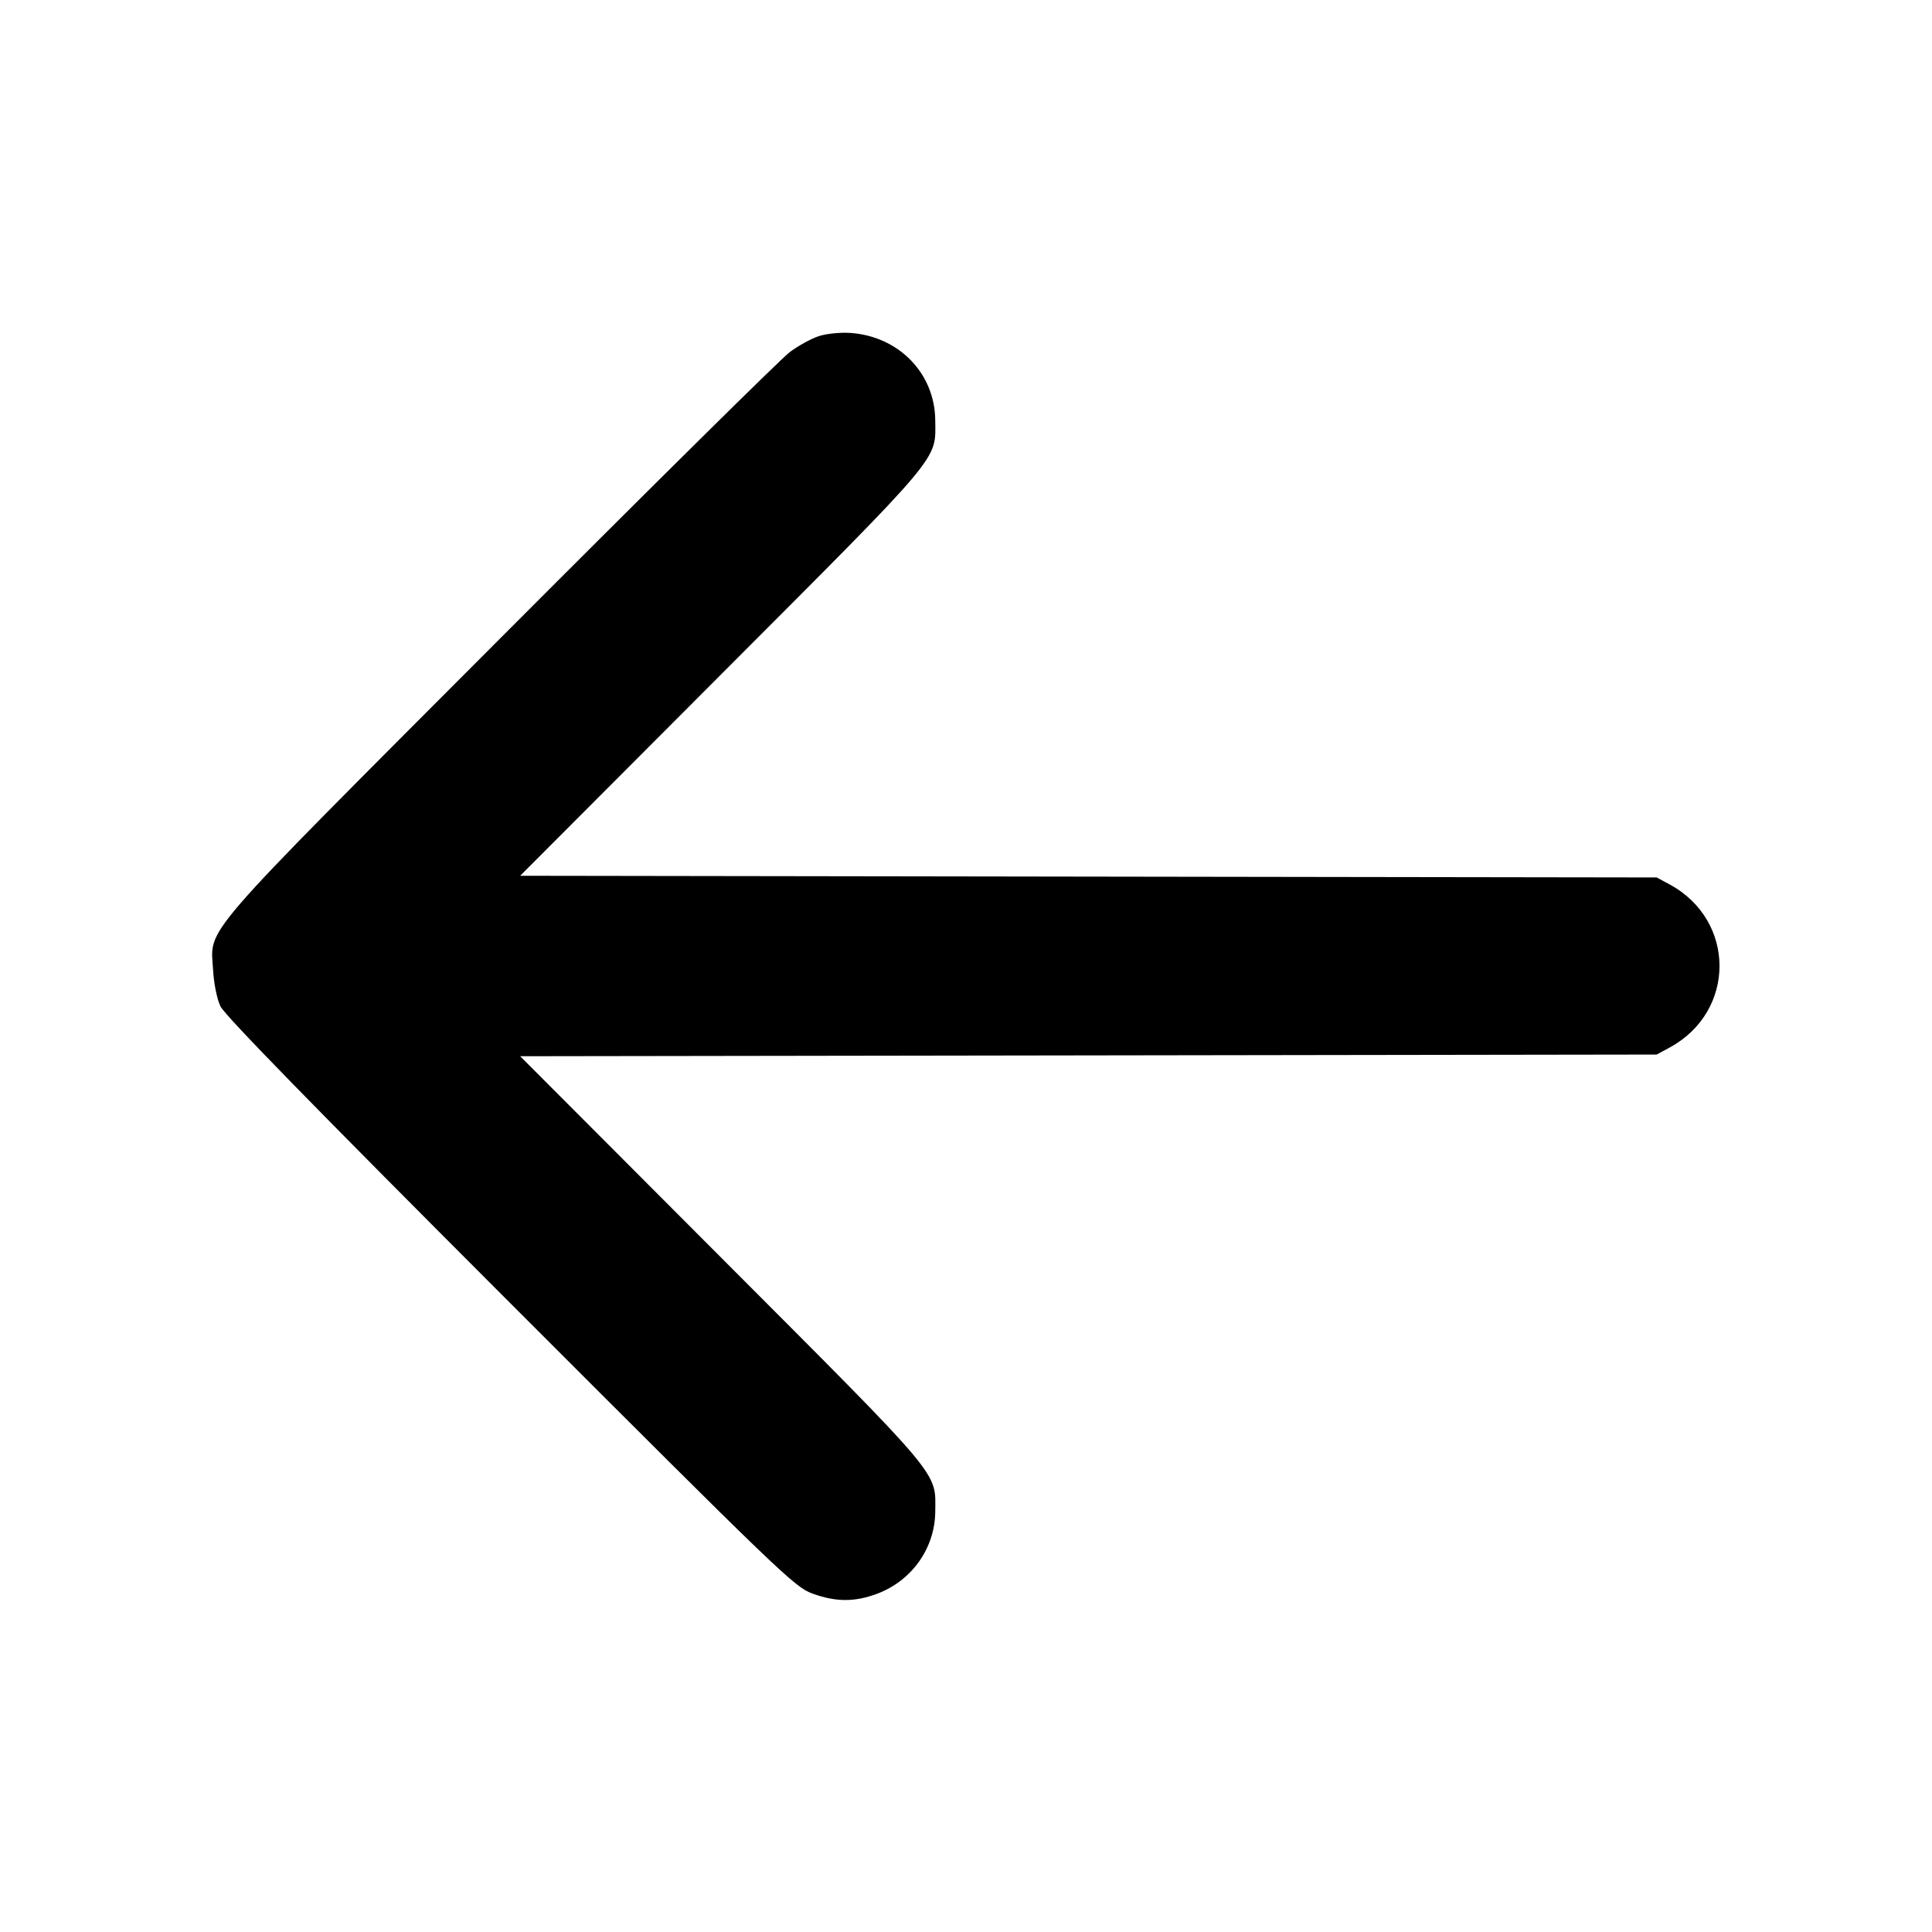 <svg fill="currentColor" viewBox="0 0 256 256" xmlns="http://www.w3.org/2000/svg"><path d="M108.500 44.539 C 107.513 44.861,105.785 45.808,104.660 46.642 C 103.534 47.476,86.276 64.539,66.308 84.559 C 25.598 125.376,27.914 122.696,28.241 128.606 C 28.336 130.318,28.753 132.366,29.202 133.333 C 29.749 134.510,41.670 146.719,67.584 172.646 C 103.464 208.541,105.286 210.292,107.643 211.152 C 110.748 212.285,113.245 212.294,116.218 211.181 C 120.817 209.461,123.885 205.138,123.925 200.320 C 123.971 194.906,125.107 196.255,95.638 166.725 L 68.925 139.956 144.223 139.845 L 219.520 139.733 221.227 138.809 C 230.049 134.034,230.049 121.957,221.227 117.189 L 219.520 116.267 144.223 116.155 L 68.925 116.044 95.638 89.275 C 125.107 59.745,123.971 61.094,123.925 55.680 C 123.873 49.476,119.093 44.557,112.688 44.117 C 111.343 44.025,109.507 44.210,108.500 44.539 " stroke="none" fill-rule="evenodd"></path></svg>